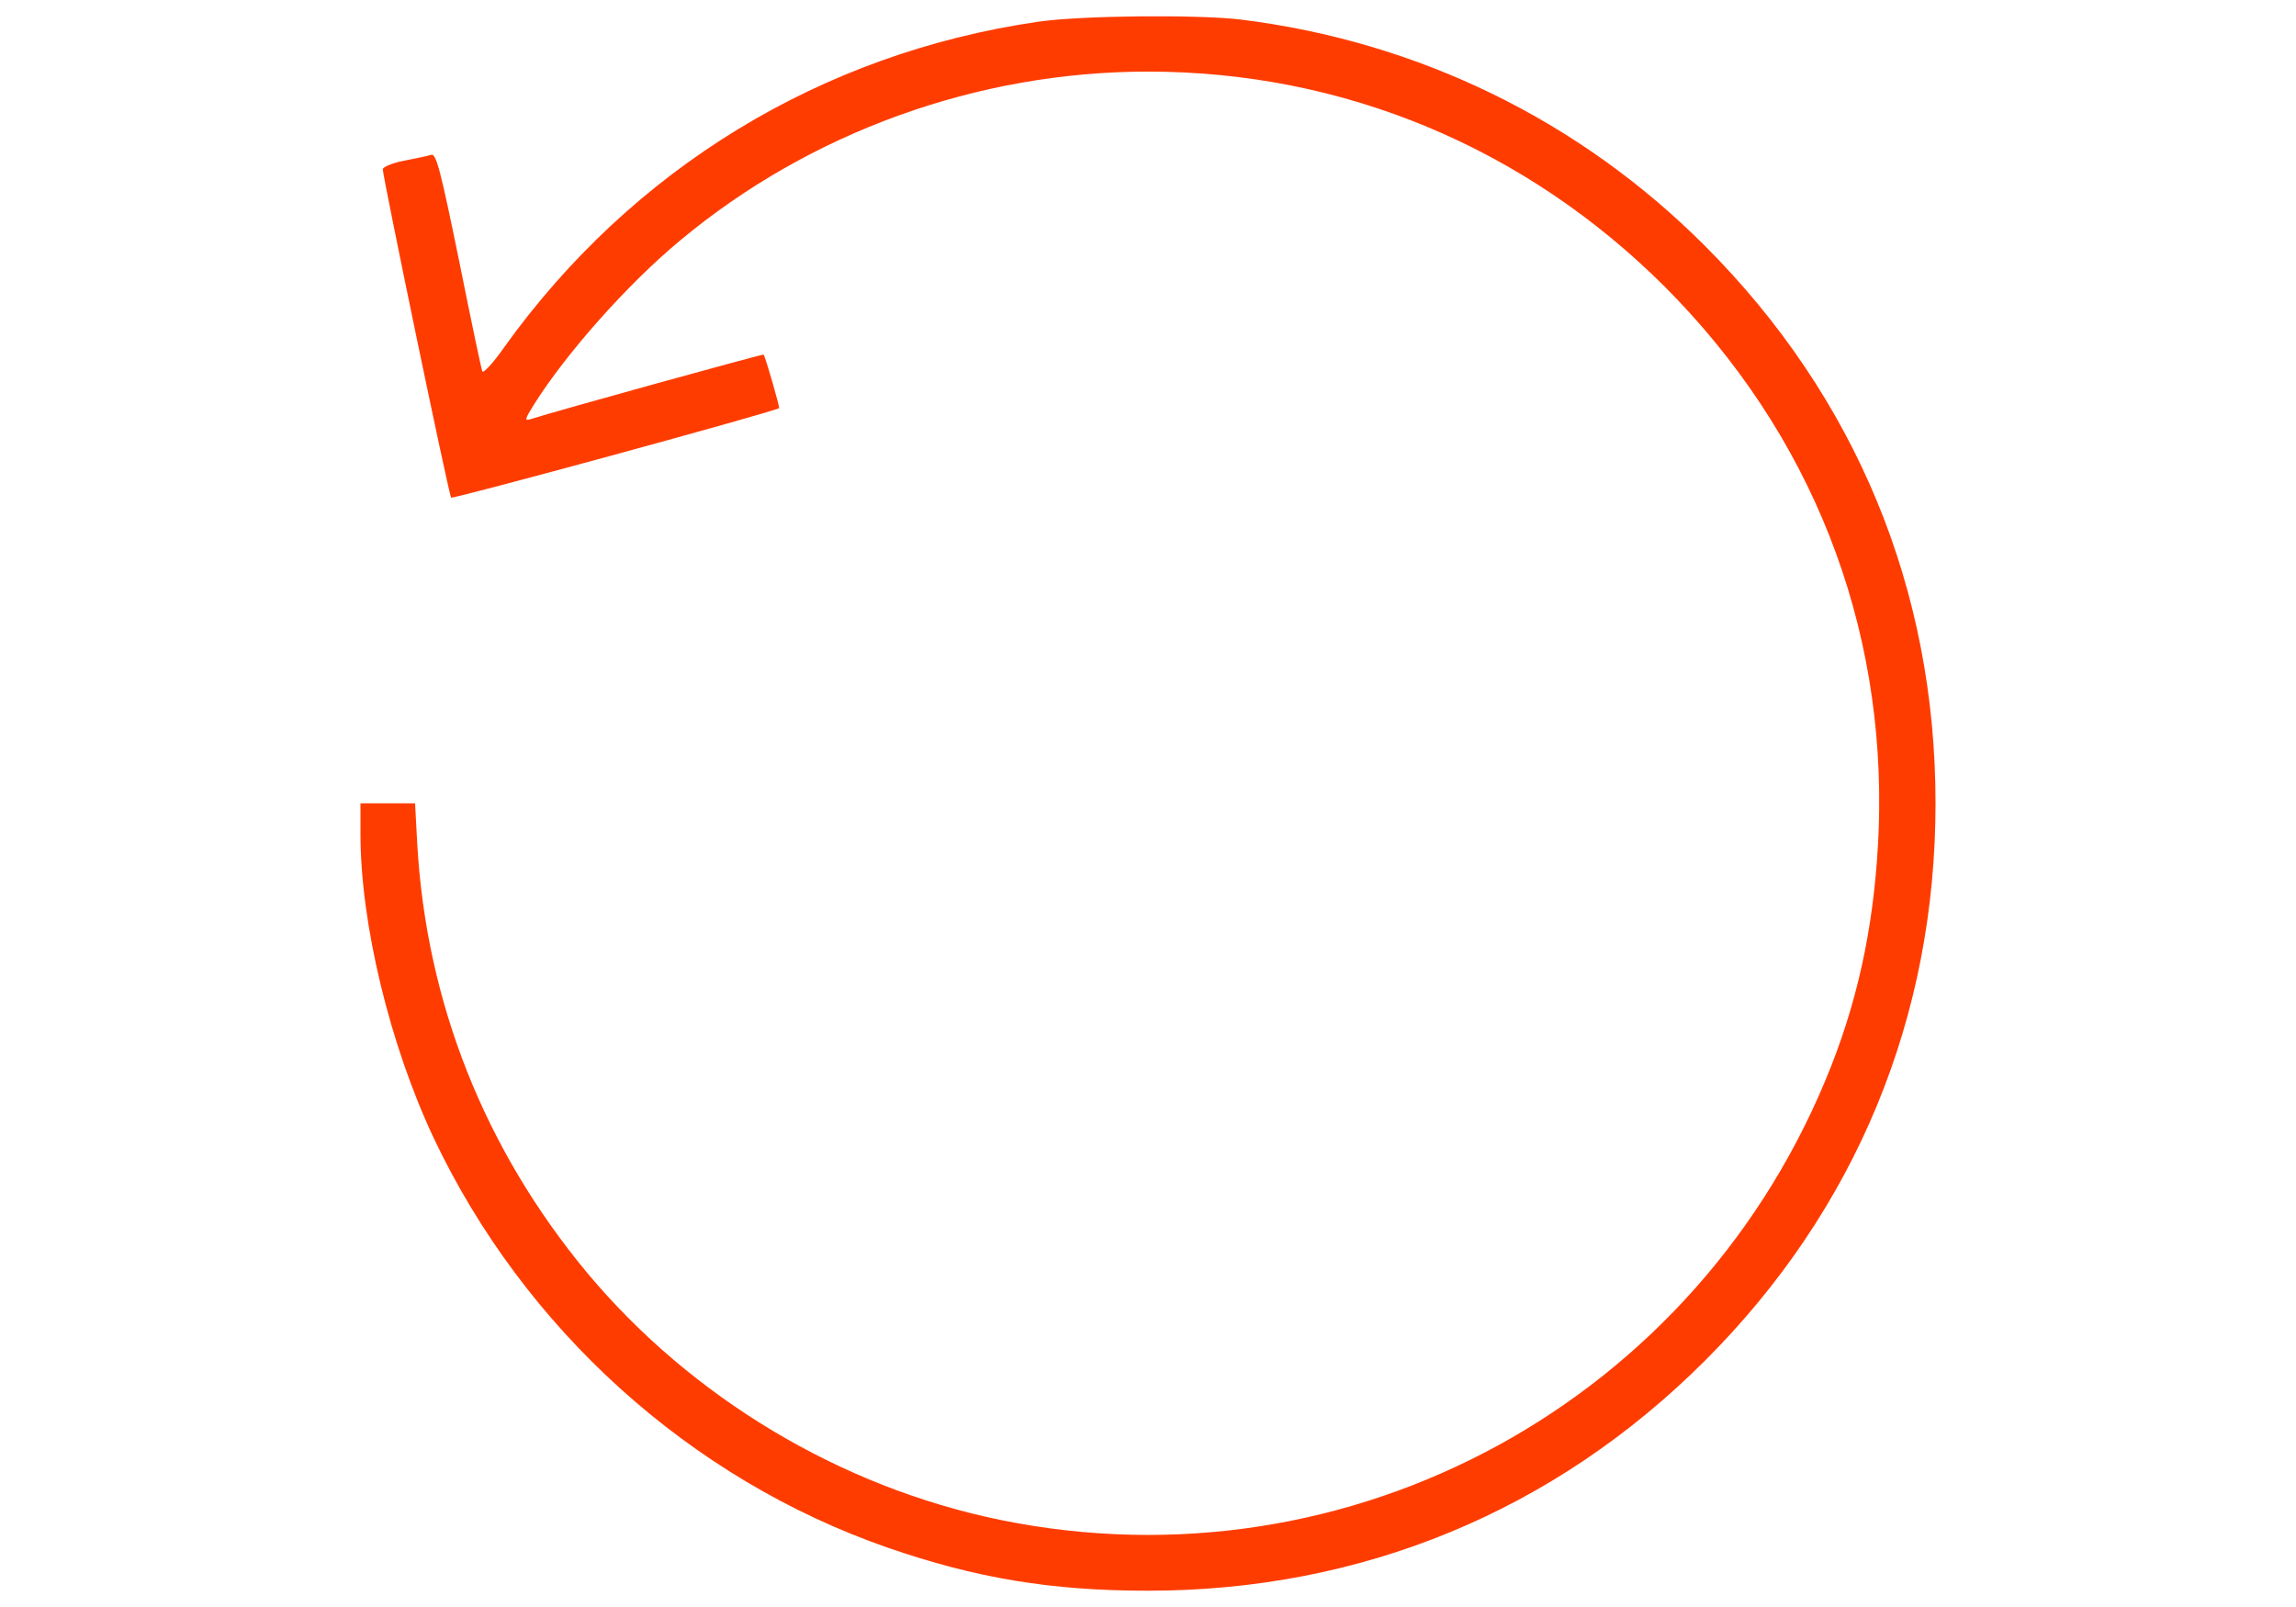 <?xml version="1.0" encoding="utf-8"?>
<svg id="master-artboard" viewBox="0 0 1400 980" version="1.1" xmlns="http://www.w3.org/2000/svg" x="0px" y="0px" style="enable-background:new 0 0 336 235.2;" width="1400px" height="980px"><rect id="ee-background" x="0" y="0" width="1400" height="980" style="fill: white; fill-opacity: 0; pointer-events: none;"/><defs><style id="ee-google-fonts">@import url(https://fonts.googleapis.com/css?family=Audiowide:400);</style></defs>





















































































































































<g transform="matrix(0.98, 0, 0, 0.98, 210, -0)"><g><g transform="translate(0,511) scale(0.1,-0.1)"><path d="M4313.5,4974.3c-1347.5-196.5-2521.6-913-3319-2024.7c-69.3-99.4-131.8-166.4-136.4-150.2c-6.9,16.2-71.6,325.9-145.6,693.4c-113.3,554.7-141,661-171,654.1c-20.8-6.9-97.1-23.1-171-37c-71.7-13.9-131.7-39.3-131.7-53.2c2.3-57.8,411.4-2029.3,425.3-2043.2c9.2-11.6,2017.8,536.2,2040.9,557c4.6,4.6-85.5,321.3-97.1,332.8c-4.6,4.6-1278.2-346.7-1451.5-402.2c-37-11.6-32.4,2.3,20.8,87.8c201.1,321.3,584.8,753.5,910.7,1023.9c809,674.9,1851.4,1051.7,2912.3,1051.7c1215.7,0,2346-471.5,3215-1338.3c910.7-913,1377.6-2096.4,1331.3-3376.8c-20.8-536.2-113.3-1007.7-293.5-1467.7c-818.2-2089.4-2990.9-3277.5-5175-2829.1c-989.2,203.4-1916.1,758.1-2565.6,1534.7C874.3-2045.1,511.4-1134.5,453.6-147.6l-13.9,258.9h-171H100V-80.5c0-557,182.6-1310.5,455.3-1890.7c564-1190.3,1594.8-2121.8,2824.4-2549.4c547.8-189.5,1014.7-268.1,1620.2-268.1c1331.3,0,2528.6,494.6,3467,1433S9900-1220,9900,111.3c0,1331.3-494.6,2526.3-1433,3467c-781.2,783.5-1786.6,1273.5-2889.1,1409.9C5312,5020.5,4572.4,5013.6,4313.5,4974.3z" style="stroke-opacity: 1; stroke: rgb(0, 0, 0); stroke-width: 0; fill: rgb(255, 60, 0);"/></g></g></g></svg>
